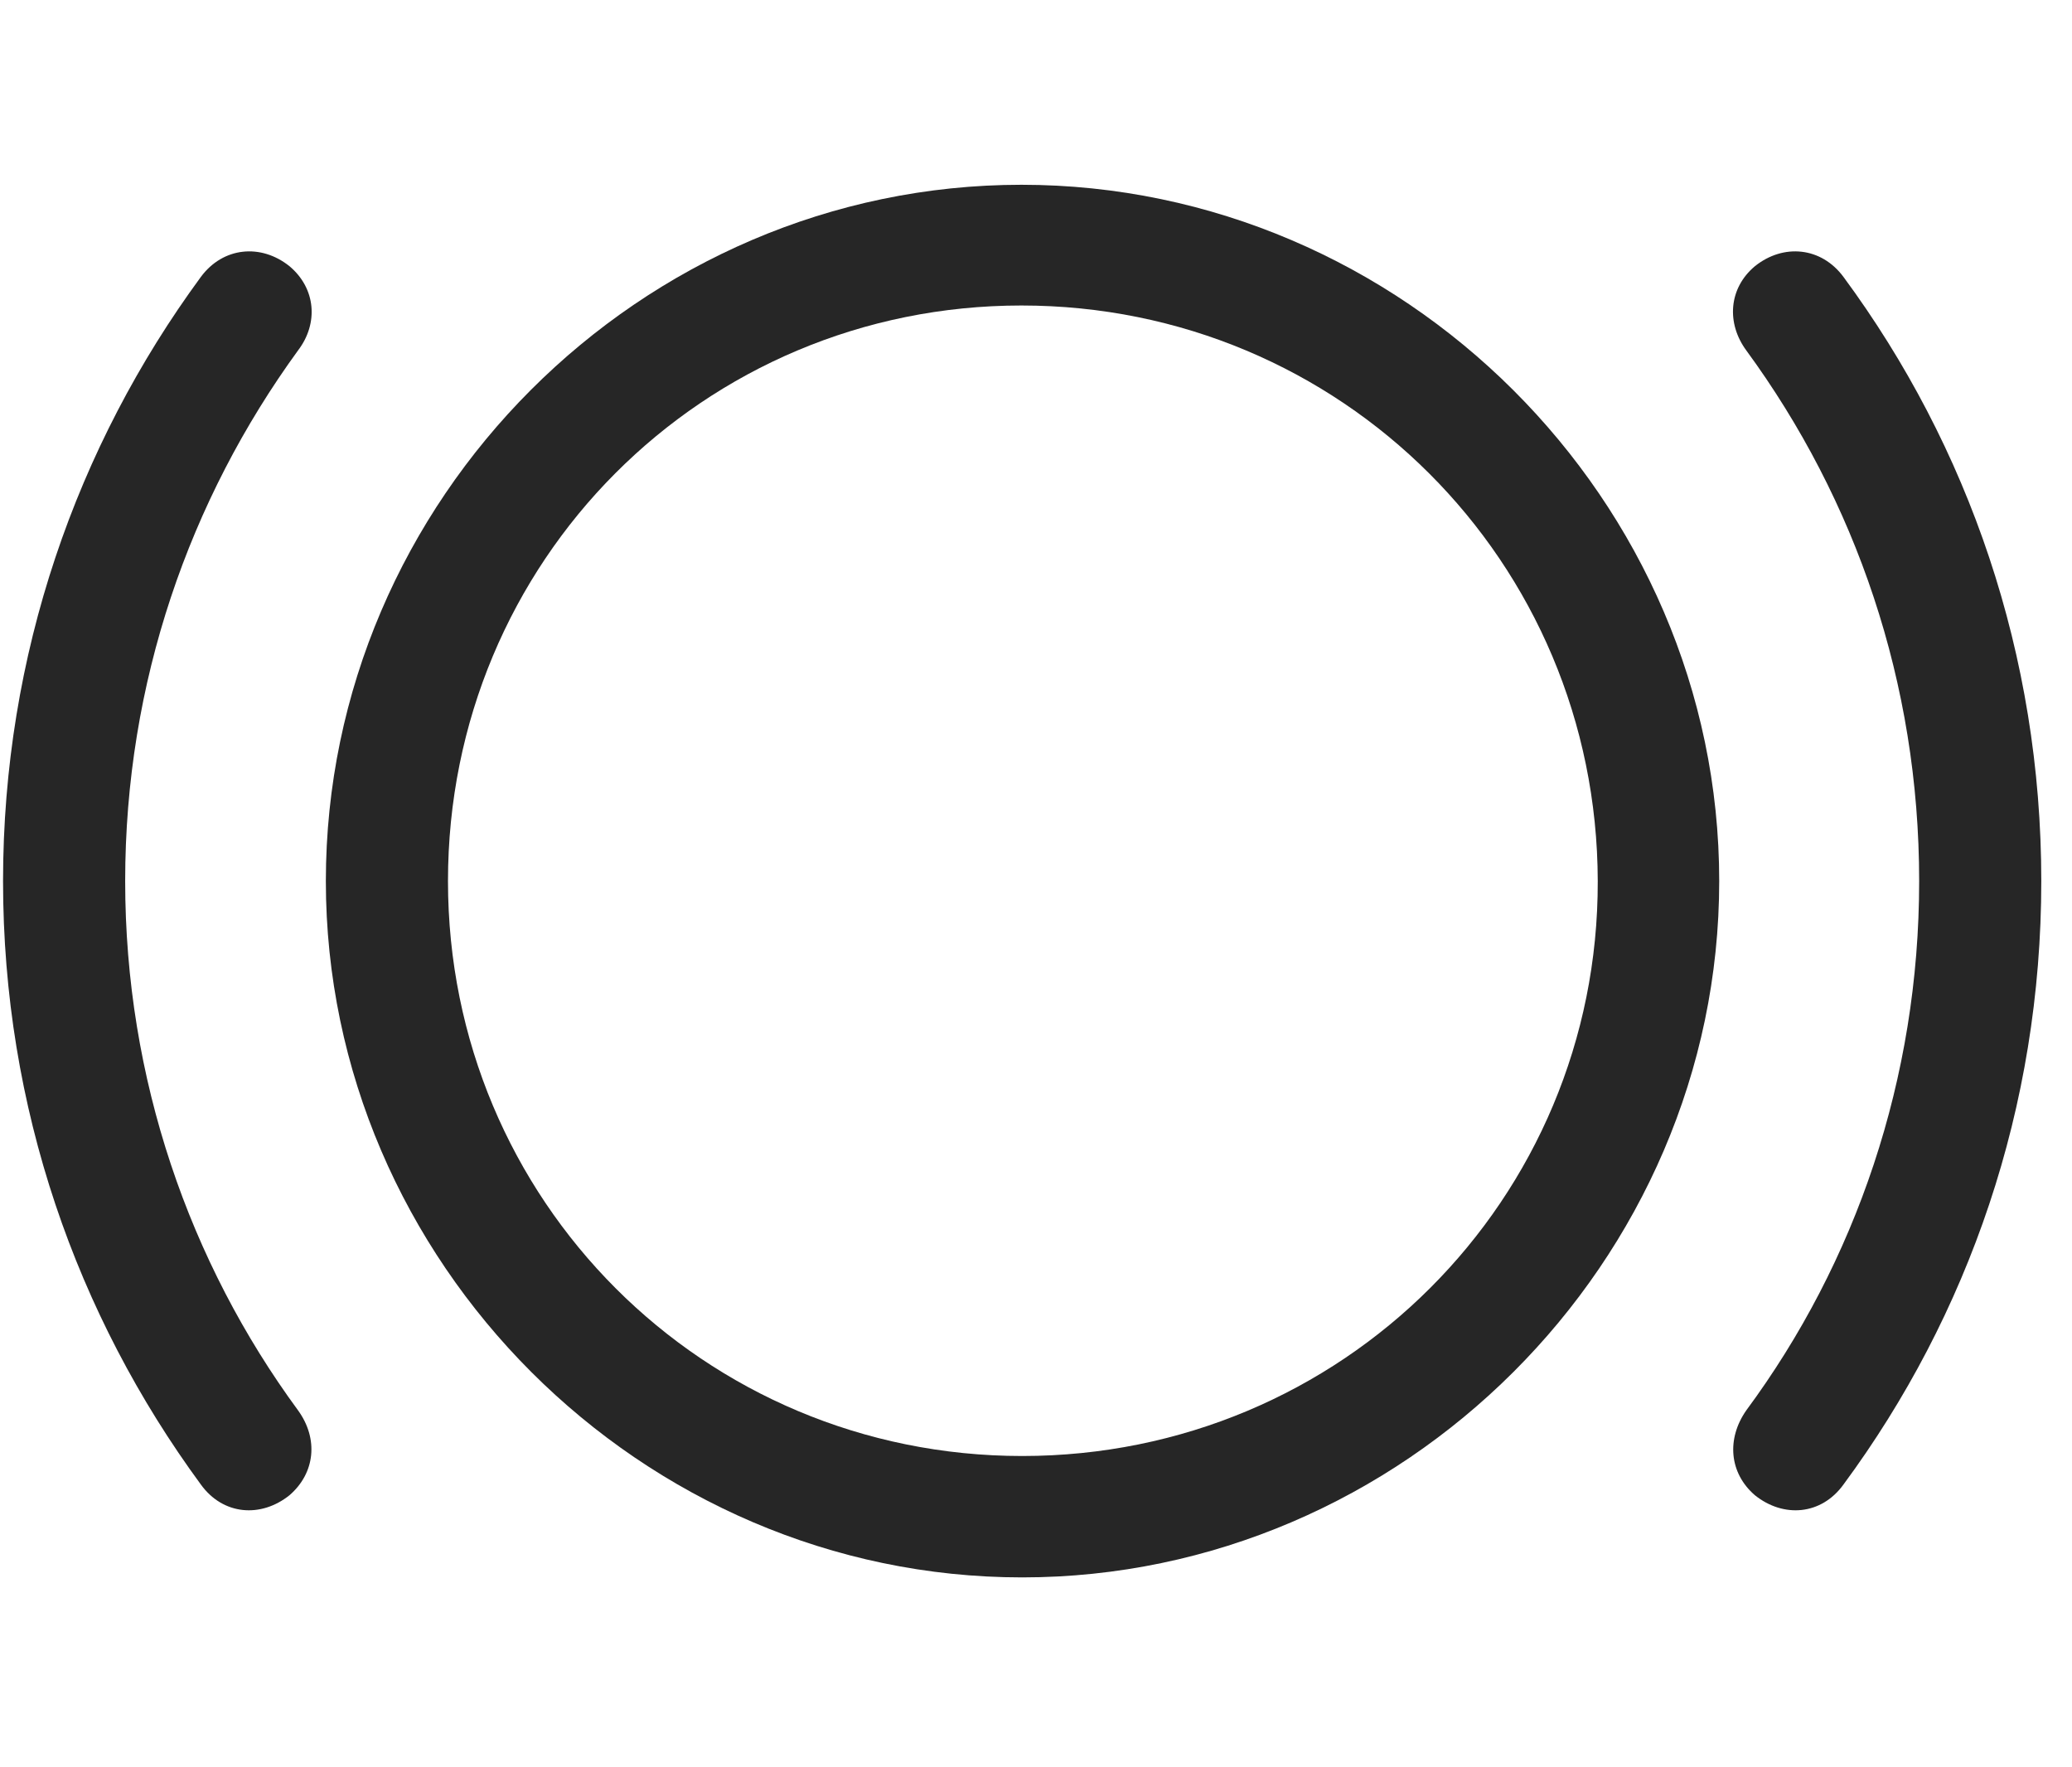 <svg width="34" height="29" viewBox="0 0 34 29" fill="currentColor" xmlns="http://www.w3.org/2000/svg">
<g clip-path="url(#clip0_2207_35904)">
<path d="M0.05 14.458C0.05 18.173 1.257 21.583 3.296 24.36C3.66 24.864 4.281 24.911 4.75 24.536C5.171 24.173 5.23 23.61 4.89 23.142C3.109 20.716 2.054 17.704 2.054 14.458C2.054 11.2 3.109 8.2 4.89 5.751C5.23 5.306 5.183 4.731 4.75 4.368C4.281 3.993 3.66 4.052 3.296 4.544C1.257 7.321 0.05 10.743 0.05 14.458ZM33.496 14.458C33.496 10.743 32.3 7.321 30.25 4.544C29.886 4.052 29.265 3.993 28.797 4.368C28.363 4.731 28.328 5.306 28.656 5.751C30.449 8.2 31.492 11.2 31.492 14.458C31.492 17.704 30.449 20.716 28.656 23.142C28.328 23.61 28.375 24.173 28.797 24.536C29.265 24.911 29.886 24.864 30.25 24.36C32.3 21.583 33.496 18.173 33.496 14.458Z" fill="currentColor" fill-opacity="0.85"/>
<path d="M16.773 25.884C23.019 25.884 28.211 20.704 28.211 14.458C28.211 8.212 23.019 3.032 16.761 3.032C10.515 3.032 5.347 8.2 5.347 14.458C5.347 20.704 10.527 25.884 16.773 25.884ZM16.773 23.892C11.546 23.892 7.351 19.696 7.351 14.458C7.351 9.208 11.535 5.013 16.761 5.013C22 5.013 26.207 9.208 26.218 14.458C26.23 19.684 22.023 23.892 16.773 23.892Z" fill="currentColor" fill-opacity="0.85"/>
</g>
<defs>
<clipPath id="clip0_2207_35904">
<rect width="33.445" height="22.863" fill="currentColor" transform="translate(0.05 3.032)"/>
</clipPath>
</defs>
</svg>
